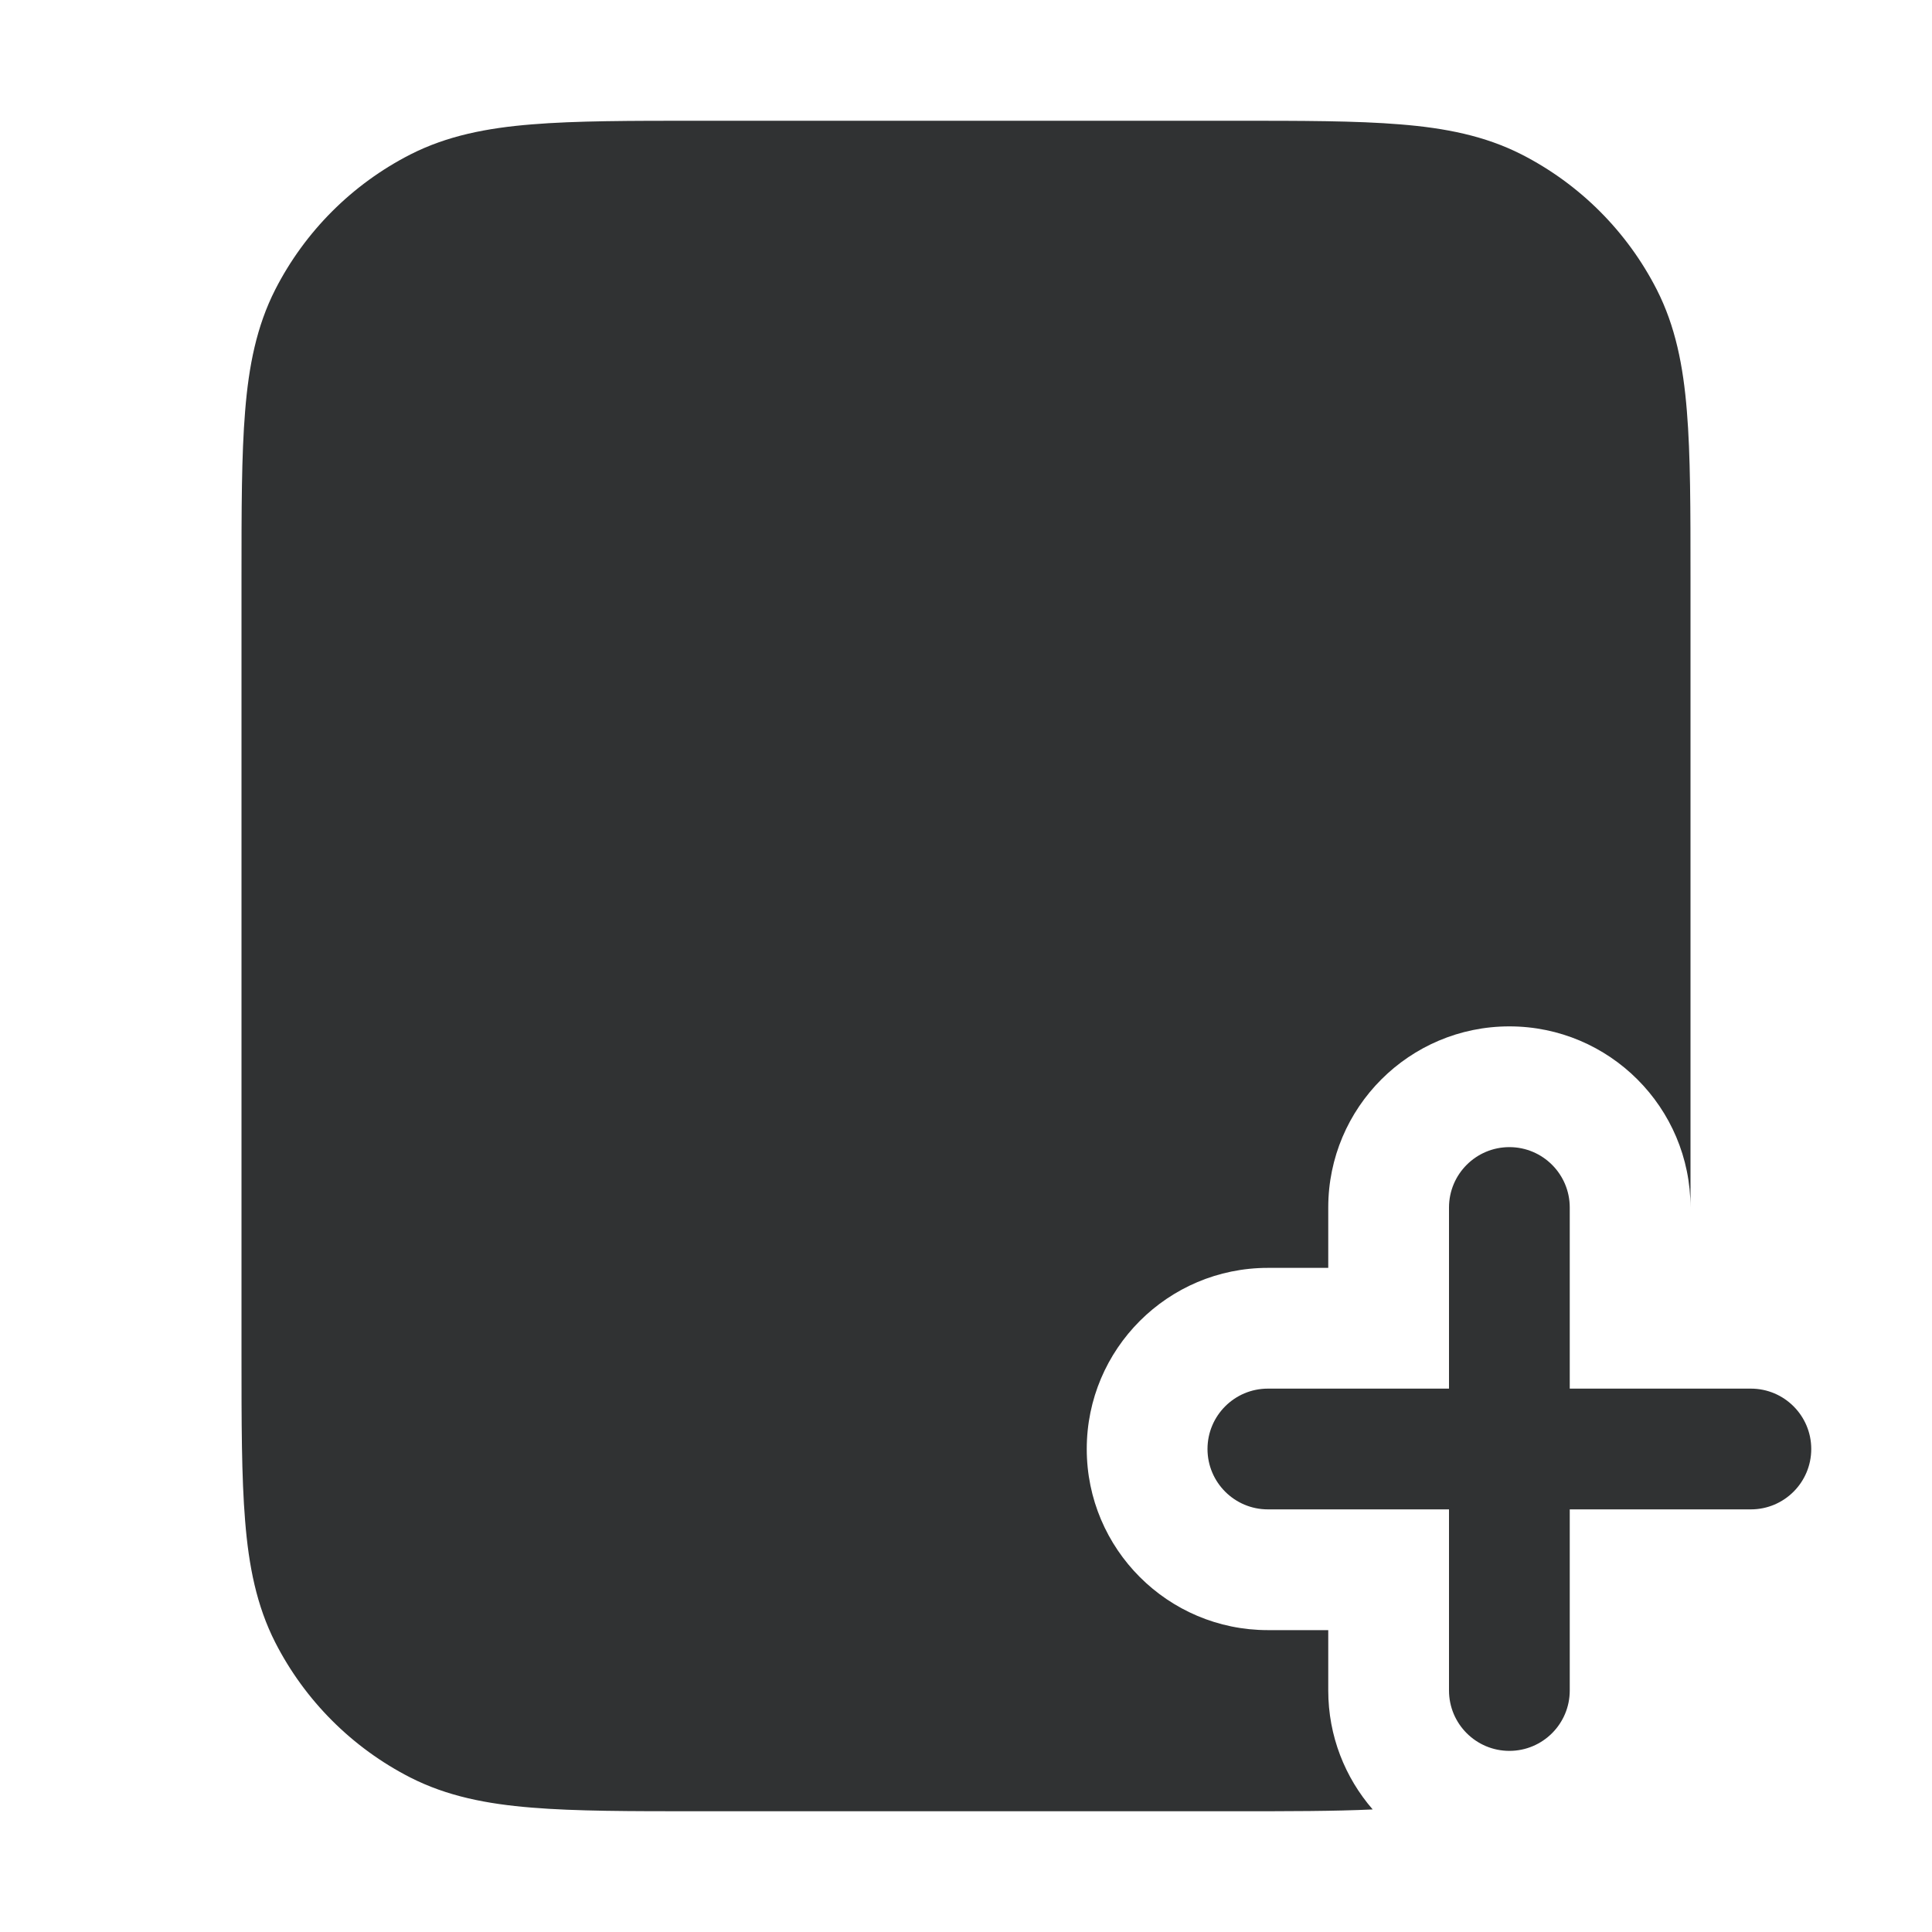 <svg width="16" height="16" viewBox="0 0 16 16" fill="none" xmlns="http://www.w3.org/2000/svg">
    <path fill-rule="evenodd" clip-rule="evenodd"
        d="M5.779 1H10.222H10.222C10.781 1 11.231 1 11.595 1.03C11.97 1.06 12.298 1.125 12.601 1.279C13.083 1.525 13.475 1.917 13.721 2.399C13.875 2.702 13.94 3.03 13.97 3.405C14 3.769 14 4.219 14 4.779V10C14 9.172 13.328 8.5 12.5 8.5C11.672 8.5 11 9.172 11 10V10.5H10.5C9.672 10.5 9 11.172 9 12C9 12.828 9.672 13.5 10.5 13.5H11V14C11 14.377 11.139 14.721 11.368 14.985C11.048 15 10.67 15 10.222 15H5.779C5.219 15 4.769 15 4.405 14.97C4.03 14.94 3.702 14.875 3.399 14.721C2.917 14.475 2.525 14.083 2.279 13.601C2.125 13.298 2.06 12.97 2.03 12.595C2 12.231 2 11.781 2 11.222V4.779C2 4.219 2 3.769 2.03 3.405C2.06 3.03 2.125 2.702 2.279 2.399C2.525 1.917 2.917 1.525 3.399 1.279C3.702 1.125 4.03 1.06 4.405 1.03C4.769 1 5.219 1 5.779 1H5.779H5.779ZM13 10C13 9.724 12.776 9.5 12.5 9.5C12.224 9.5 12 9.724 12 10V11.5H10.5C10.224 11.5 10 11.724 10 12C10 12.276 10.224 12.5 10.5 12.5H12V14C12 14.276 12.224 14.5 12.5 14.5C12.776 14.5 13 14.276 13 14V12.5H14.5C14.776 12.5 15 12.276 15 12C15 11.724 14.776 11.5 14.5 11.5H13V10Z"
        fill="#303233" />
</svg>
